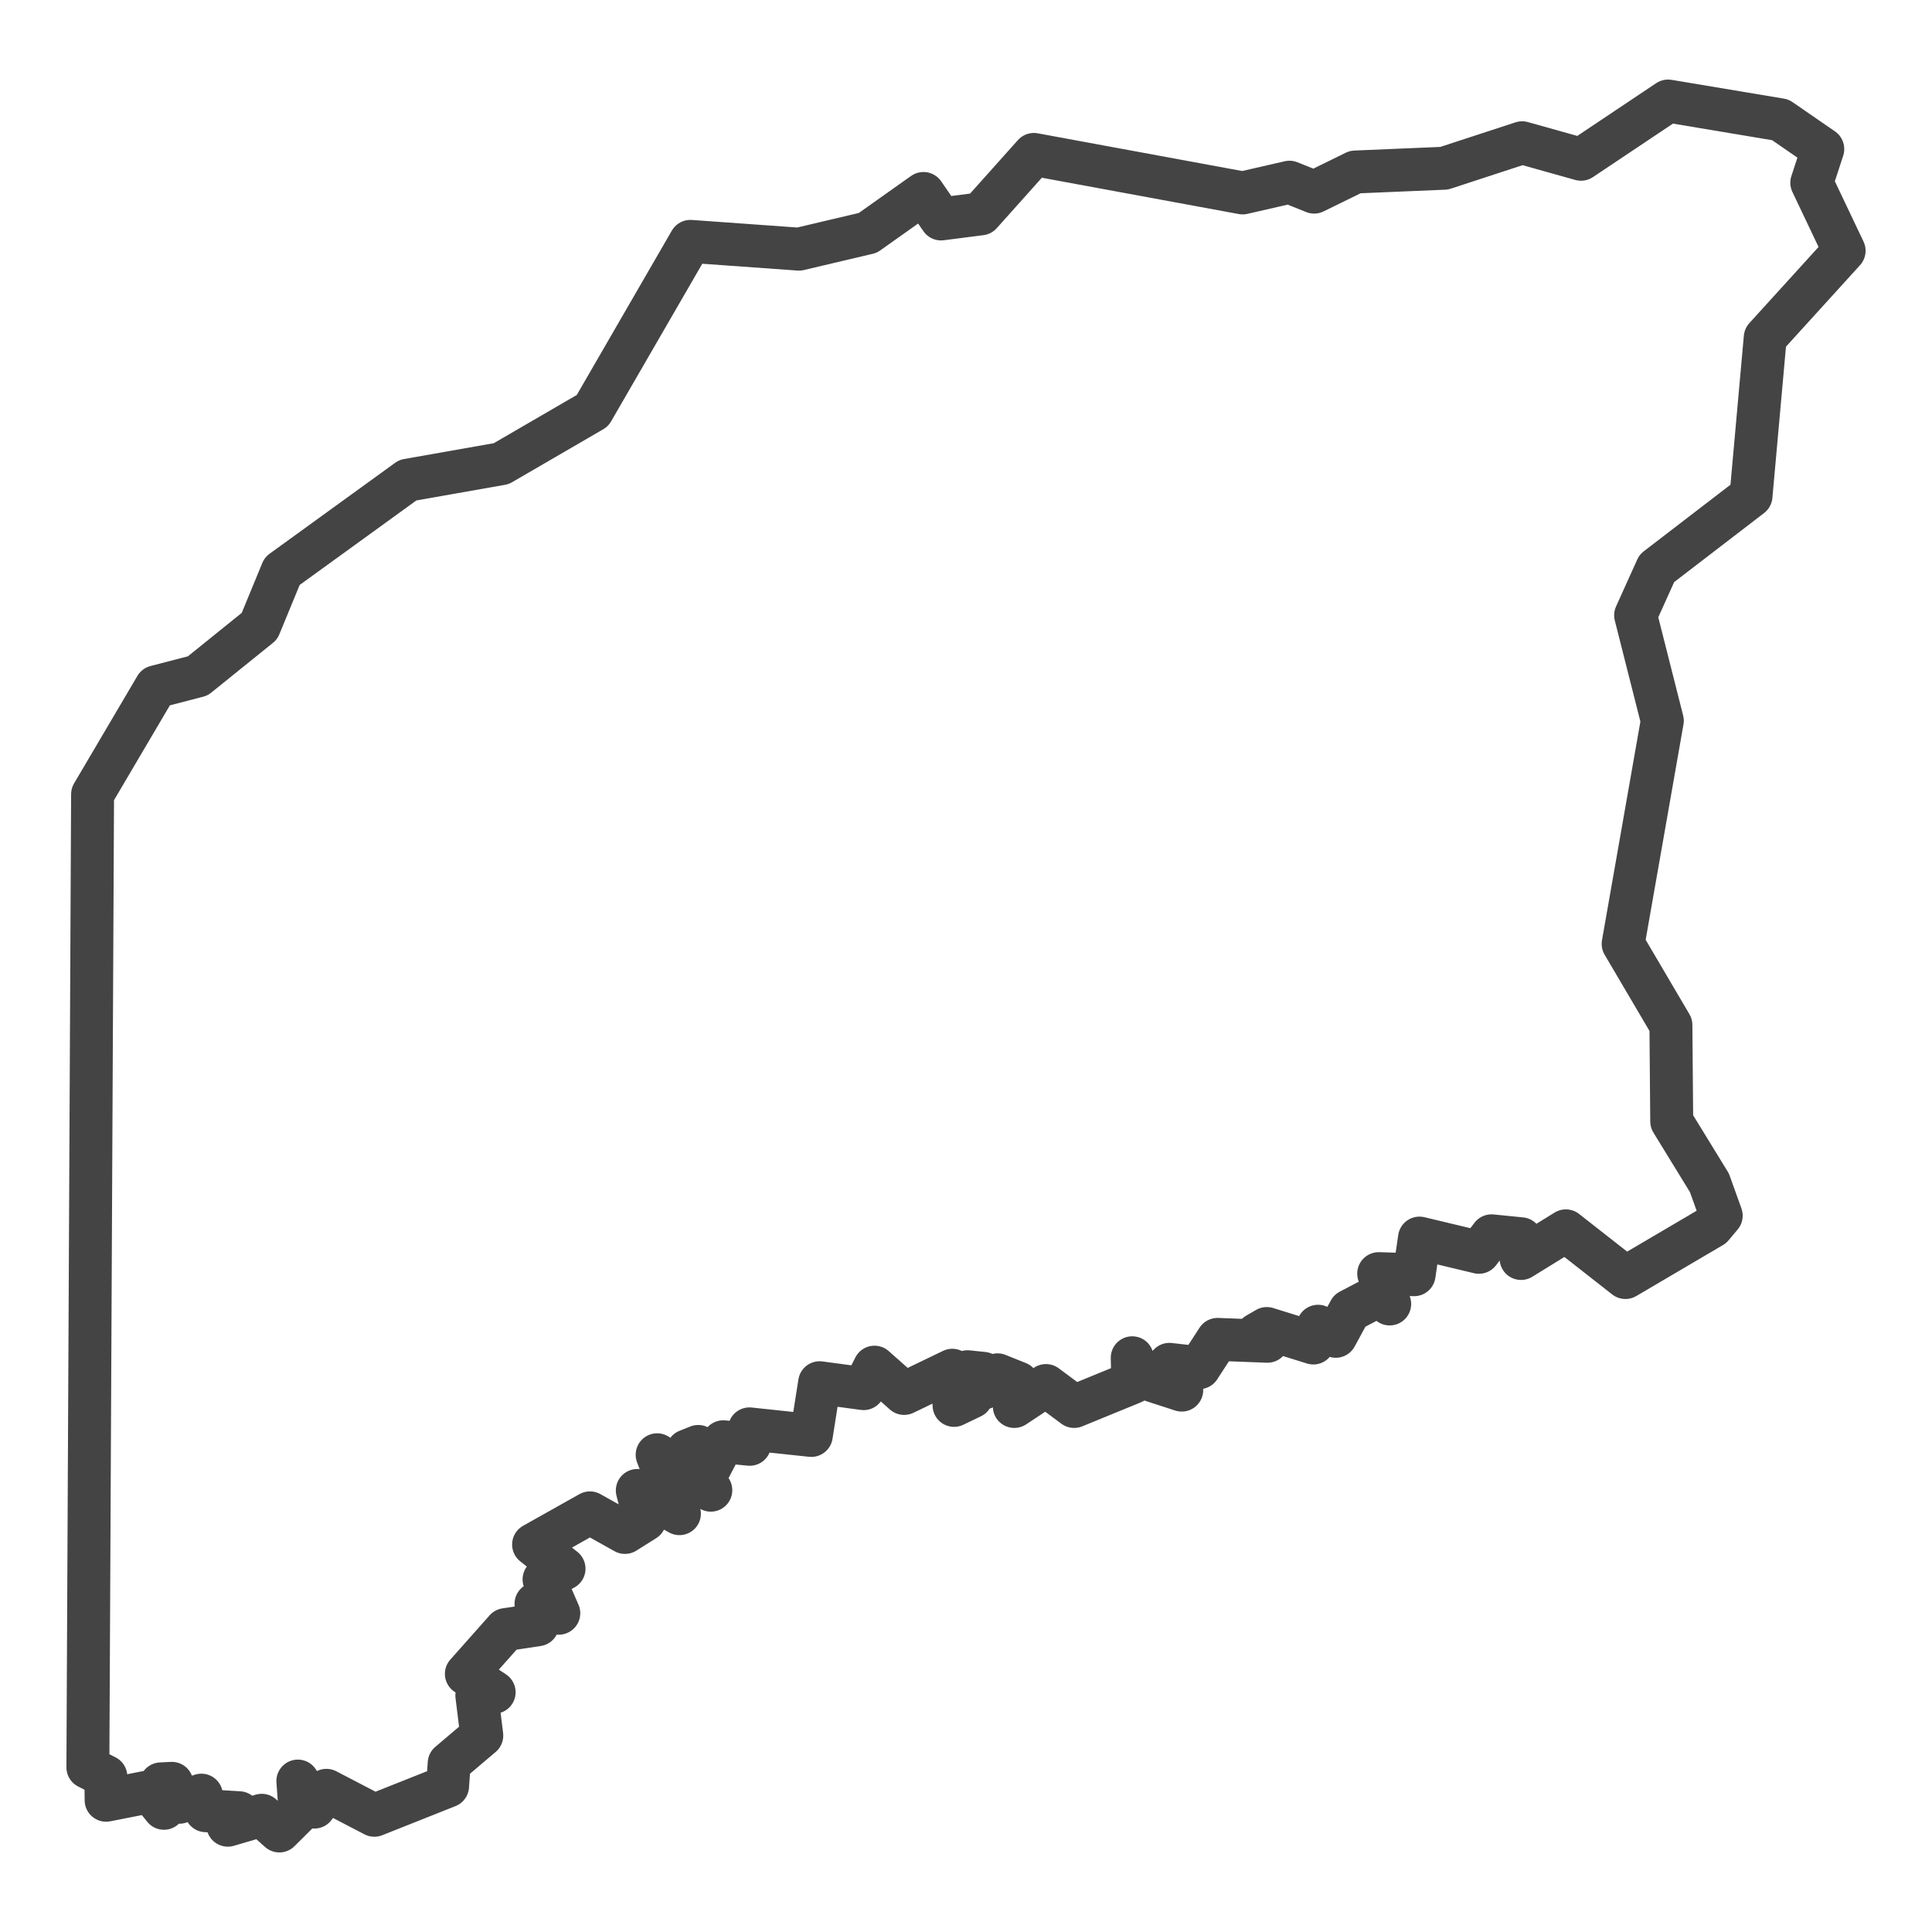 <?xml version='1.0' encoding='UTF-8' ?>
<svg xmlns='http://www.w3.org/2000/svg' xmlns:xlink='http://www.w3.org/1999/xlink' class='svglite' width='144.00pt' height='144.00pt' viewBox='0 0 144.00 144.00'>
<defs>
  <style type='text/css'><![CDATA[
    .svglite line, .svglite polyline, .svglite polygon, .svglite path, .svglite rect, .svglite circle {
      fill: none;
      stroke: #000000;
      stroke-linecap: round;
      stroke-linejoin: round;
      stroke-miterlimit: 10.00;
    }
    .svglite text {
      white-space: pre;
    }
  ]]></style>
</defs>
<rect width='100%' height='100%' style='stroke: none; fill: #FFFFFF;'/>
<defs>
  <clipPath id='cpMC4wMHwxNDQuMDB8MC4wMHwxNDQuMDA='>
    <rect x='0.00' y='0.00' width='144.00' height='144.00' />
  </clipPath>
</defs>
<g clip-path='url(#cpMC4wMHwxNDQuMDB8MC4wMHwxNDQuMDA=)'>
</g>
<defs>
  <clipPath id='cpMC4wMHwxNDQuMDB8MS4wOHwxNDIuOTI='>
    <rect x='0.00' y='1.08' width='144.00' height='141.84' />
  </clipPath>
</defs>
<g clip-path='url(#cpMC4wMHwxNDQuMDB8MS4wOHwxNDIuOTI=)'>
<rect x='0.00' y='1.08' width='144.00' height='141.84' style='stroke-width: 1.07; stroke: #FFFFFF; fill: #FFFFFF;' />
</g>
<g clip-path='url(#cpMC4wMHwxNDQuMDB8MC4wMHwxNDQuMDA=)'>
</g>
<g clip-path='url(#cpMC4wMHwxNDQuMDB8MS4wOHwxNDIuOTI=)'>
<path d='M 123.49 42.36 L 121.91 45.86 L 123.90 53.72 L 120.98 70.35 L 124.54 76.40 L 124.60 83.58 L 127.41 88.16 L 128.29 90.61 L 127.61 91.42 L 121.15 95.22 L 116.71 91.74 L 113.37 93.80 L 113.37 92.33 L 111.17 92.11 L 110.23 93.34 L 105.80 92.28 L 105.40 95.01 L 102.76 94.93 L 103.58 97.19 L 102.74 96.57 L 100.60 97.69 L 99.56 99.60 L 98.24 98.85 L 97.89 100.10 L 94.42 99.02 L 93.68 99.45 L 94.47 99.97 L 90.75 99.83 L 89.38 101.94 L 87.16 101.69 L 88.08 103.61 L 84.94 102.59 L 84.39 101.20 L 84.43 103.04 L 80.06 104.83 L 77.96 103.27 L 75.60 104.83 L 75.87 103.08 L 74.35 102.47 L 73.30 103.46 L 73.28 102.36 L 72.11 102.24 L 72.42 104.12 L 71.11 104.75 L 70.98 102.13 L 67.39 103.86 L 65.18 101.90 L 64.37 103.50 L 61.09 103.06 L 60.47 106.99 L 55.86 106.50 L 55.88 107.65 L 53.91 107.46 L 52.90 109.40 L 52.04 107.81 L 51.24 108.13 L 52.98 111.07 L 48.98 108.43 L 50.64 112.82 L 47.50 111.09 L 48.06 113.29 L 46.58 114.22 L 43.97 112.76 L 39.77 115.12 L 42.04 116.92 L 40.55 117.72 L 41.65 120.24 L 39.95 119.54 L 40.07 121.10 L 37.69 121.46 L 34.76 124.76 L 36.83 126.13 L 35.54 126.37 L 35.91 129.36 L 33.48 131.42 L 33.36 133.13 L 27.90 135.30 L 24.33 133.44 L 23.43 134.69 L 22.20 132.75 L 22.36 134.94 L 20.82 136.47 L 19.51 135.30 L 16.98 136.04 L 17.82 135.11 L 15.34 134.96 L 15.01 133.80 L 13.37 134.33 L 12.81 132.92 L 11.99 132.96 L 12.22 134.78 L 11.21 133.53 L 7.91 134.18 L 7.89 132.41 L 6.55 131.73 L 6.90 59.20 L 11.62 51.19 L 14.74 50.38 L 19.34 46.67 L 21.03 42.57 L 30.39 35.79 L 37.36 34.56 L 44.16 30.61 L 51.46 17.99 L 59.55 18.57 L 64.68 17.36 L 68.83 14.42 L 70.14 16.32 L 73.10 15.94 L 77.06 11.51 L 92.62 14.38 L 96.11 13.58 L 97.95 14.32 L 101.01 12.82 L 107.64 12.54 L 113.45 10.64 L 117.84 11.87 L 124.33 7.53 L 132.70 8.93 L 135.86 11.11 L 135.04 13.62 L 137.45 18.69 L 131.57 25.16 L 130.51 36.97 L 123.49 42.36 Z' style='fill-rule: evenodd; stroke-width: 3.20; stroke: #444444; stroke-linecap: butt;' />
</g>
<g clip-path='url(#cpMC4wMHwxNDQuMDB8MC4wMHwxNDQuMDA=)'>
<polyline points='0.00,126.06 0.00,126.06 ' style='stroke-width: 1.07; stroke: #333333; stroke-linecap: butt;' />
<polyline points='0.00,108.06 0.00,108.06 ' style='stroke-width: 1.07; stroke: #333333; stroke-linecap: butt;' />
<polyline points='0.00,90.06 0.00,90.06 ' style='stroke-width: 1.07; stroke: #333333; stroke-linecap: butt;' />
<polyline points='0.00,72.06 0.00,72.06 ' style='stroke-width: 1.07; stroke: #333333; stroke-linecap: butt;' />
<polyline points='0.00,54.06 0.00,54.06 ' style='stroke-width: 1.07; stroke: #333333; stroke-linecap: butt;' />
<polyline points='0.00,36.06 0.00,36.06 ' style='stroke-width: 1.07; stroke: #333333; stroke-linecap: butt;' />
<polyline points='0.00,18.06 0.00,18.06 ' style='stroke-width: 1.07; stroke: #333333; stroke-linecap: butt;' />
<polyline points='9.84,142.92 9.84,142.92 ' style='stroke-width: 1.07; stroke: #333333; stroke-linecap: butt;' />
<polyline points='27.84,142.92 27.84,142.92 ' style='stroke-width: 1.07; stroke: #333333; stroke-linecap: butt;' />
<polyline points='45.84,142.92 45.84,142.92 ' style='stroke-width: 1.07; stroke: #333333; stroke-linecap: butt;' />
<polyline points='63.84,142.92 63.84,142.92 ' style='stroke-width: 1.07; stroke: #333333; stroke-linecap: butt;' />
<polyline points='81.85,142.92 81.85,142.92 ' style='stroke-width: 1.07; stroke: #333333; stroke-linecap: butt;' />
<polyline points='99.85,142.92 99.85,142.92 ' style='stroke-width: 1.07; stroke: #333333; stroke-linecap: butt;' />
<polyline points='117.85,142.92 117.85,142.92 ' style='stroke-width: 1.07; stroke: #333333; stroke-linecap: butt;' />
<polyline points='135.85,142.92 135.85,142.92 ' style='stroke-width: 1.07; stroke: #333333; stroke-linecap: butt;' />
</g>
</svg>
